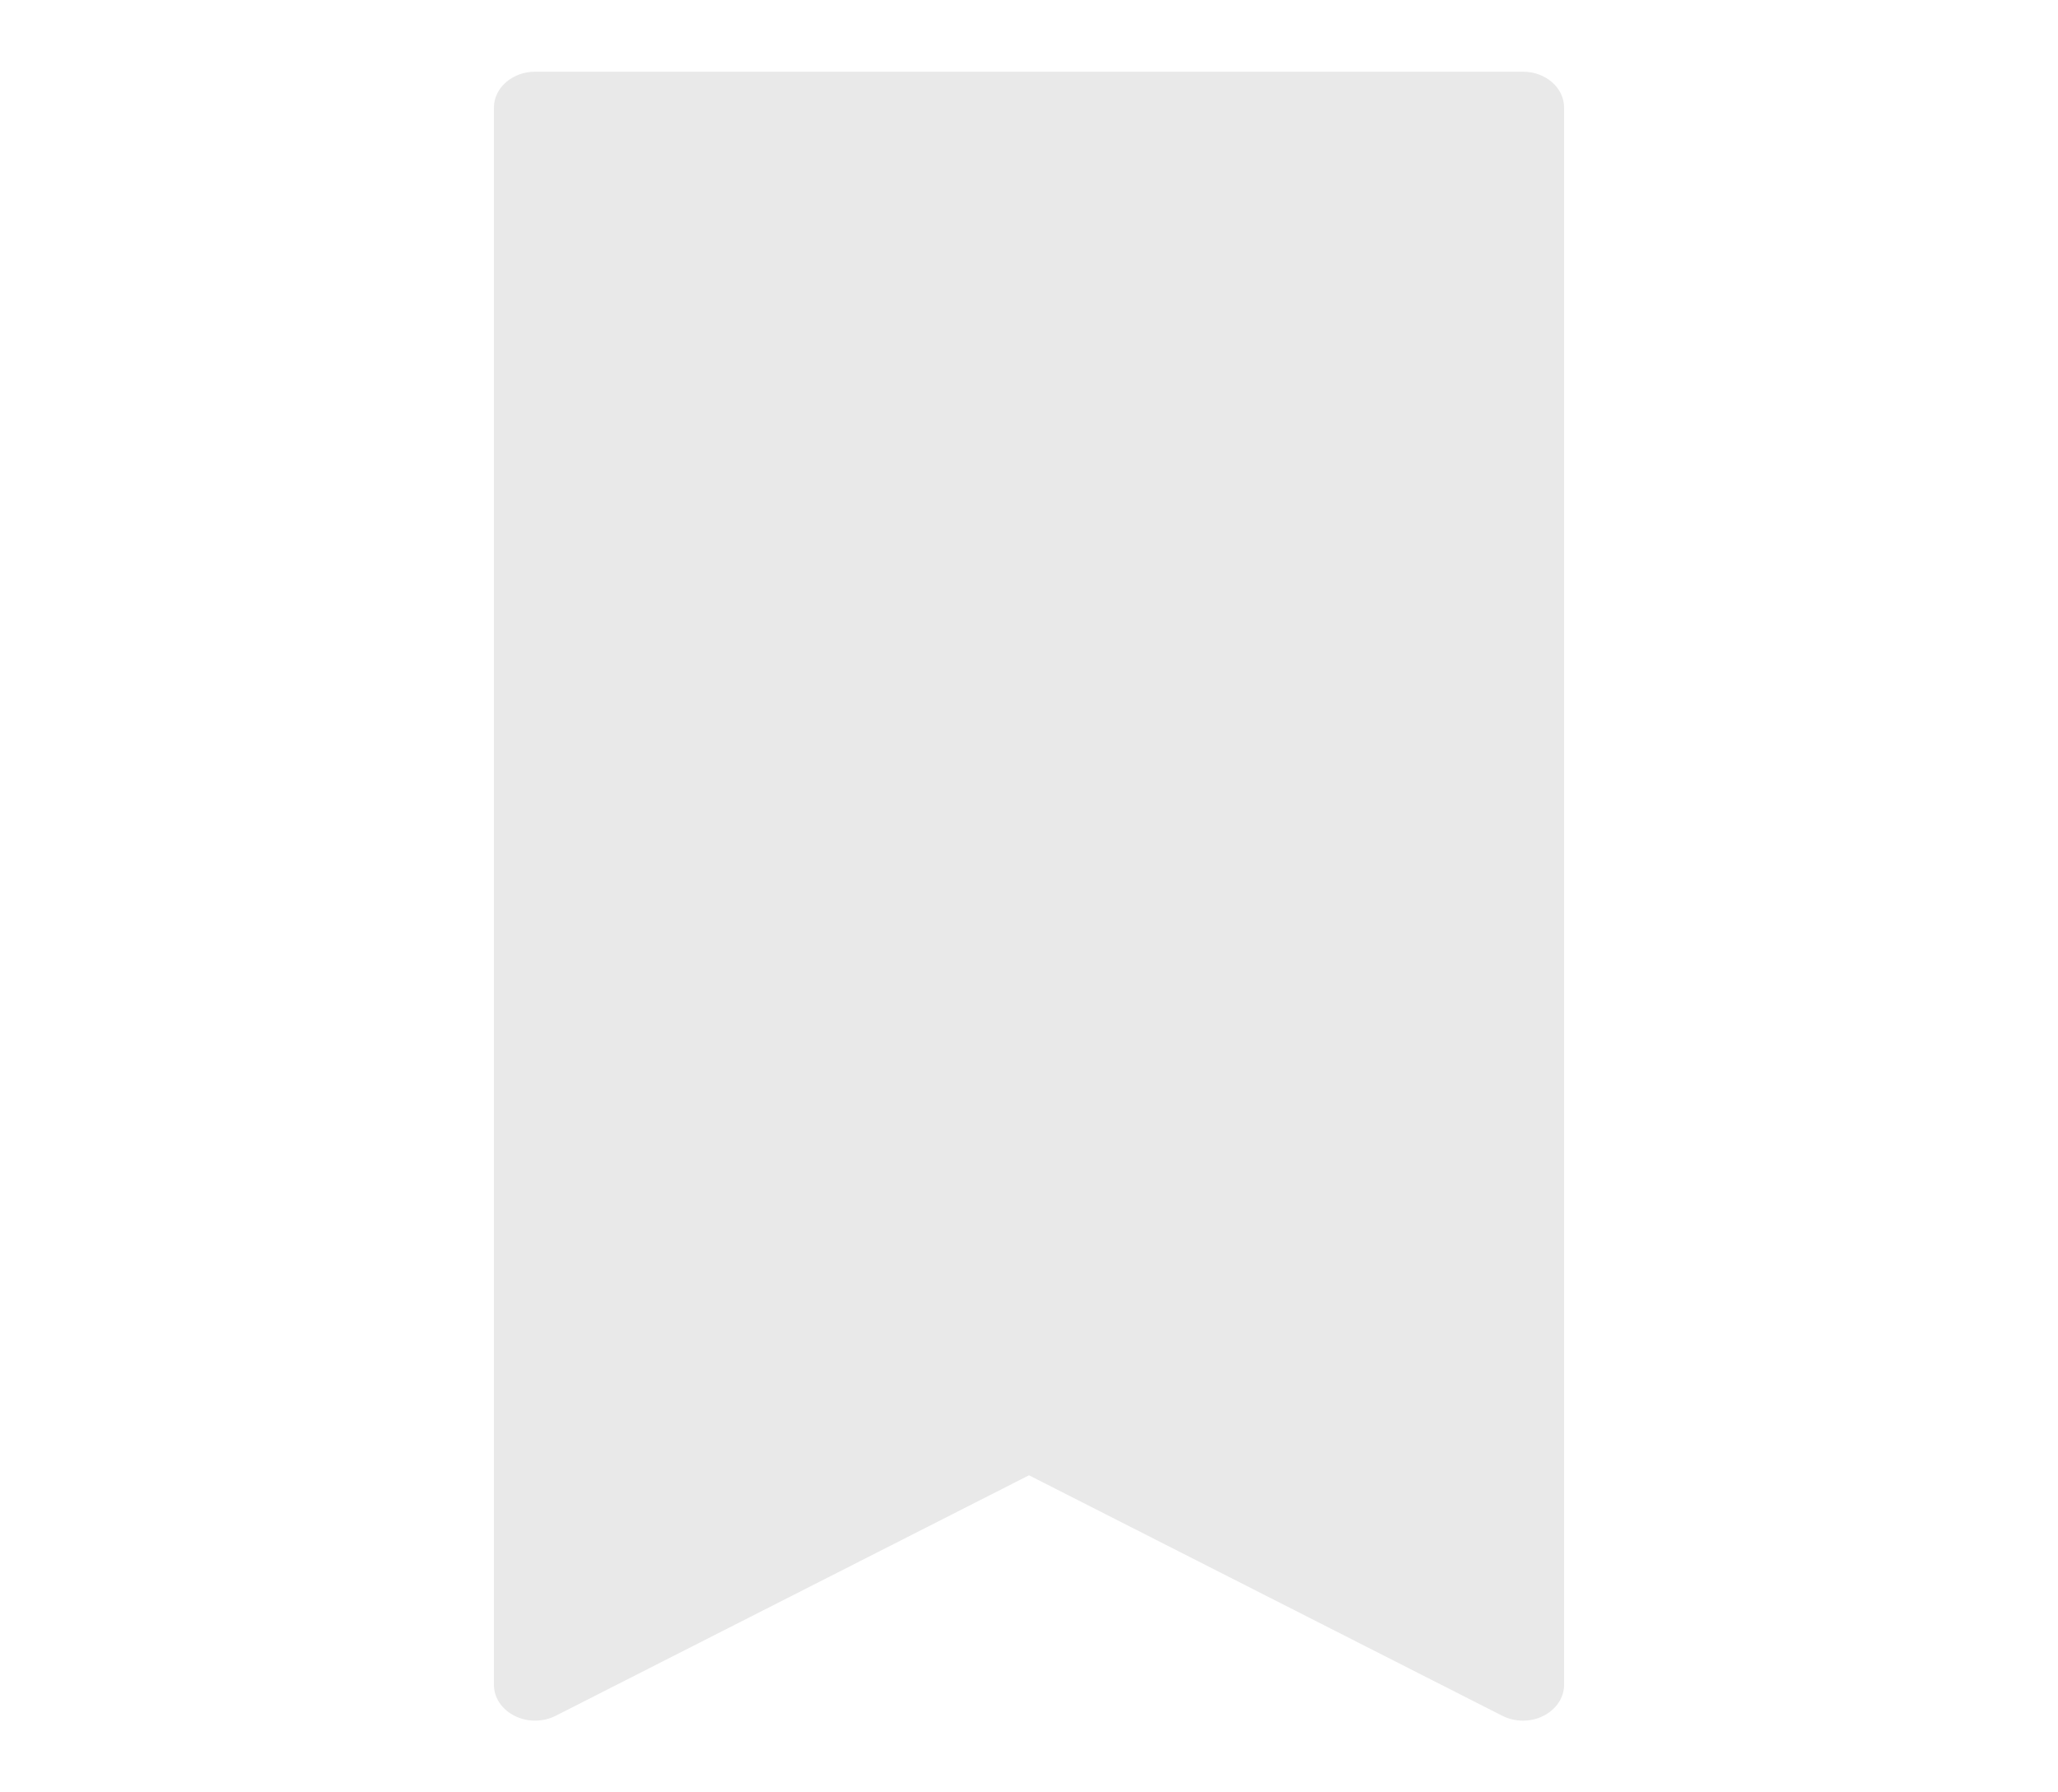 <svg width="31" height="27" viewBox="0 0 31 27" fill="none" xmlns="http://www.w3.org/2000/svg">
<path d="M22.94 25.92C22.831 25.92 22.724 25.895 22.628 25.846L15.5 22.224L8.372 25.846C8.181 25.943 7.944 25.945 7.752 25.848C7.559 25.751 7.44 25.574 7.44 25.38V1.62C7.44 1.323 7.719 1.08 8.06 1.08H22.94C23.284 1.08 23.56 1.323 23.56 1.62V25.38C23.56 25.574 23.441 25.751 23.248 25.848C23.153 25.897 23.047 25.92 22.94 25.92Z" fill="#D8D8D8" fill-opacity="0.56"/>
</svg>
